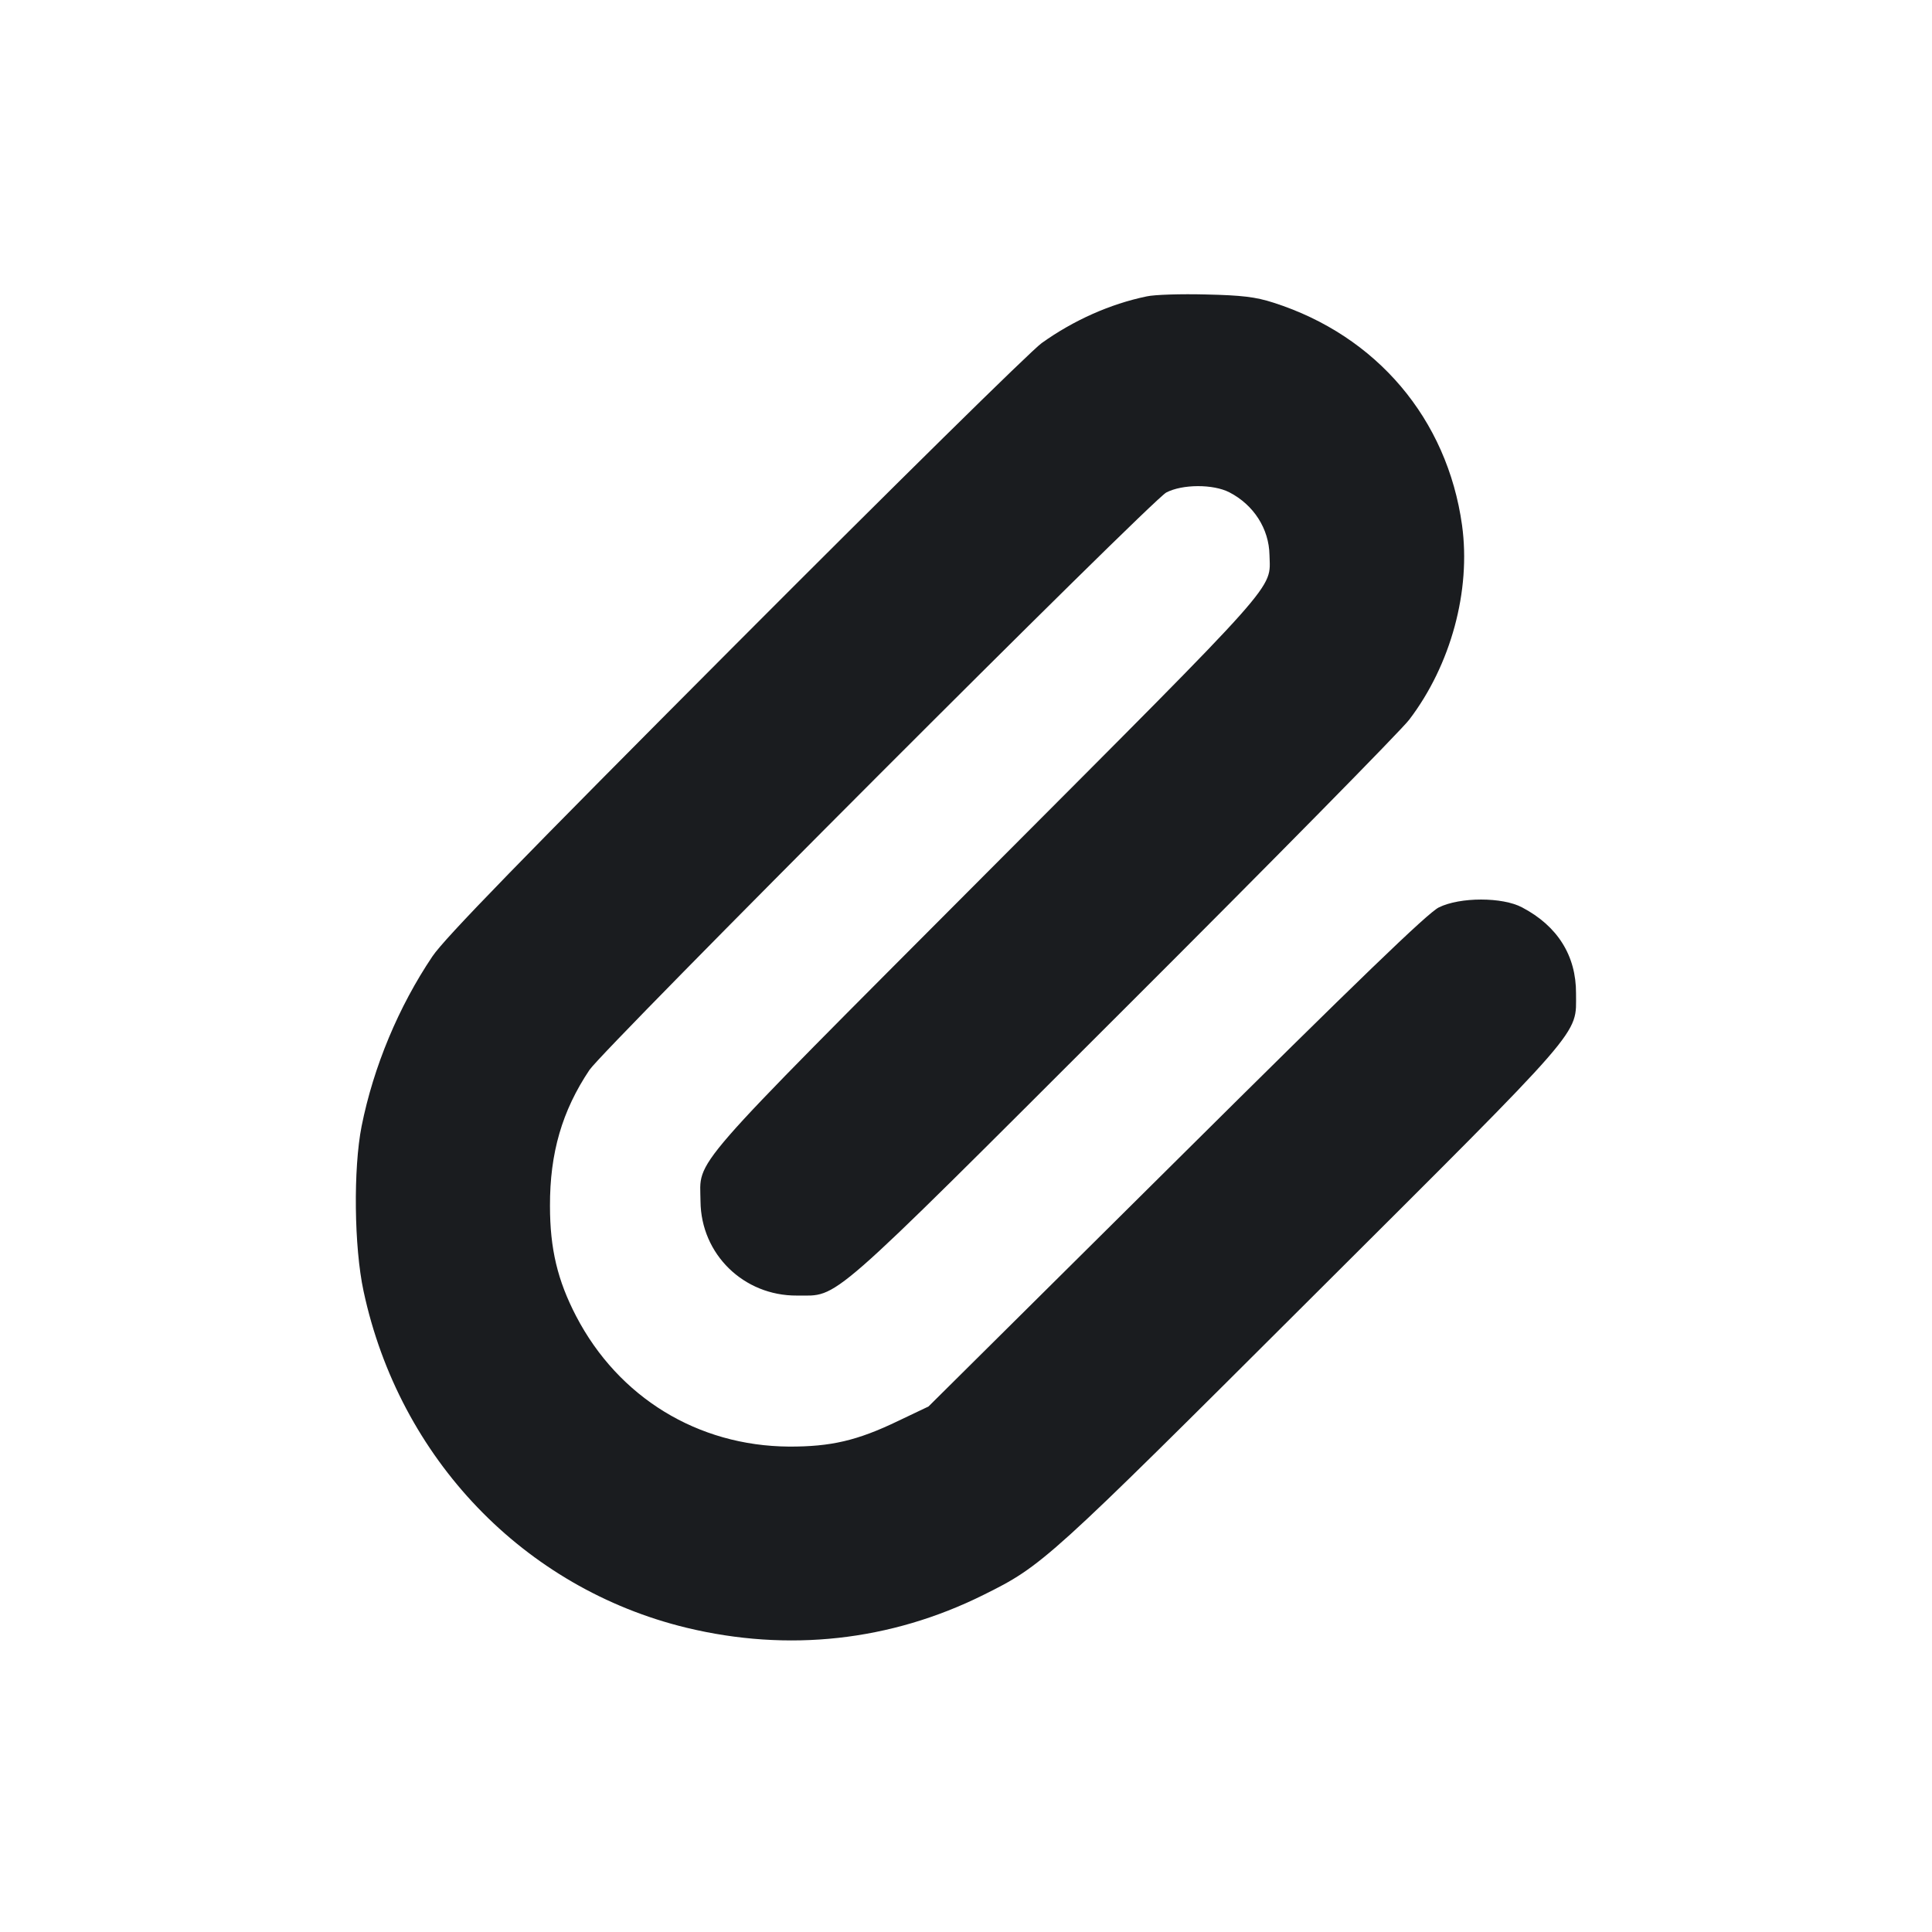 <svg width="12" height="12" viewBox="0 0 12 12" fill="none" xmlns="http://www.w3.org/2000/svg"><path d="M7.122 1.841 C 6.895 1.888,6.667 1.990,6.470 2.131 C 6.404 2.178,5.548 3.021,4.569 4.003 C 3.244 5.332,2.761 5.828,2.686 5.940 C 2.476 6.252,2.320 6.625,2.246 6.995 C 2.194 7.258,2.199 7.745,2.258 8.019 C 2.480 9.058,3.254 9.865,4.263 10.110 C 4.896 10.263,5.531 10.193,6.107 9.907 C 6.476 9.724,6.502 9.700,8.144 8.062 C 9.866 6.345,9.788 6.435,9.789 6.170 C 9.790 5.937,9.675 5.752,9.454 5.636 C 9.332 5.571,9.069 5.571,8.937 5.636 C 8.869 5.669,8.436 6.087,7.306 7.209 L 5.767 8.736 5.578 8.826 C 5.325 8.948,5.160 8.986,4.900 8.985 C 4.334 8.981,3.842 8.680,3.579 8.176 C 3.463 7.953,3.416 7.757,3.416 7.490 C 3.415 7.162,3.491 6.900,3.661 6.646 C 3.750 6.513,7.152 3.107,7.244 3.059 C 7.344 3.007,7.535 3.006,7.636 3.058 C 7.787 3.136,7.882 3.284,7.885 3.447 C 7.890 3.666,7.974 3.571,6.130 5.420 C 4.240 7.316,4.349 7.191,4.351 7.462 C 4.354 7.790,4.619 8.049,4.950 8.047 C 5.215 8.045,5.111 8.137,6.976 6.274 C 7.904 5.348,8.703 4.536,8.753 4.470 C 9.012 4.130,9.137 3.668,9.081 3.262 C 8.989 2.602,8.551 2.085,7.910 1.880 C 7.799 1.844,7.712 1.834,7.490 1.829 C 7.336 1.825,7.170 1.830,7.122 1.841 " fill="#1A1C1F" stroke="none" fill-rule="evenodd"></path></svg>